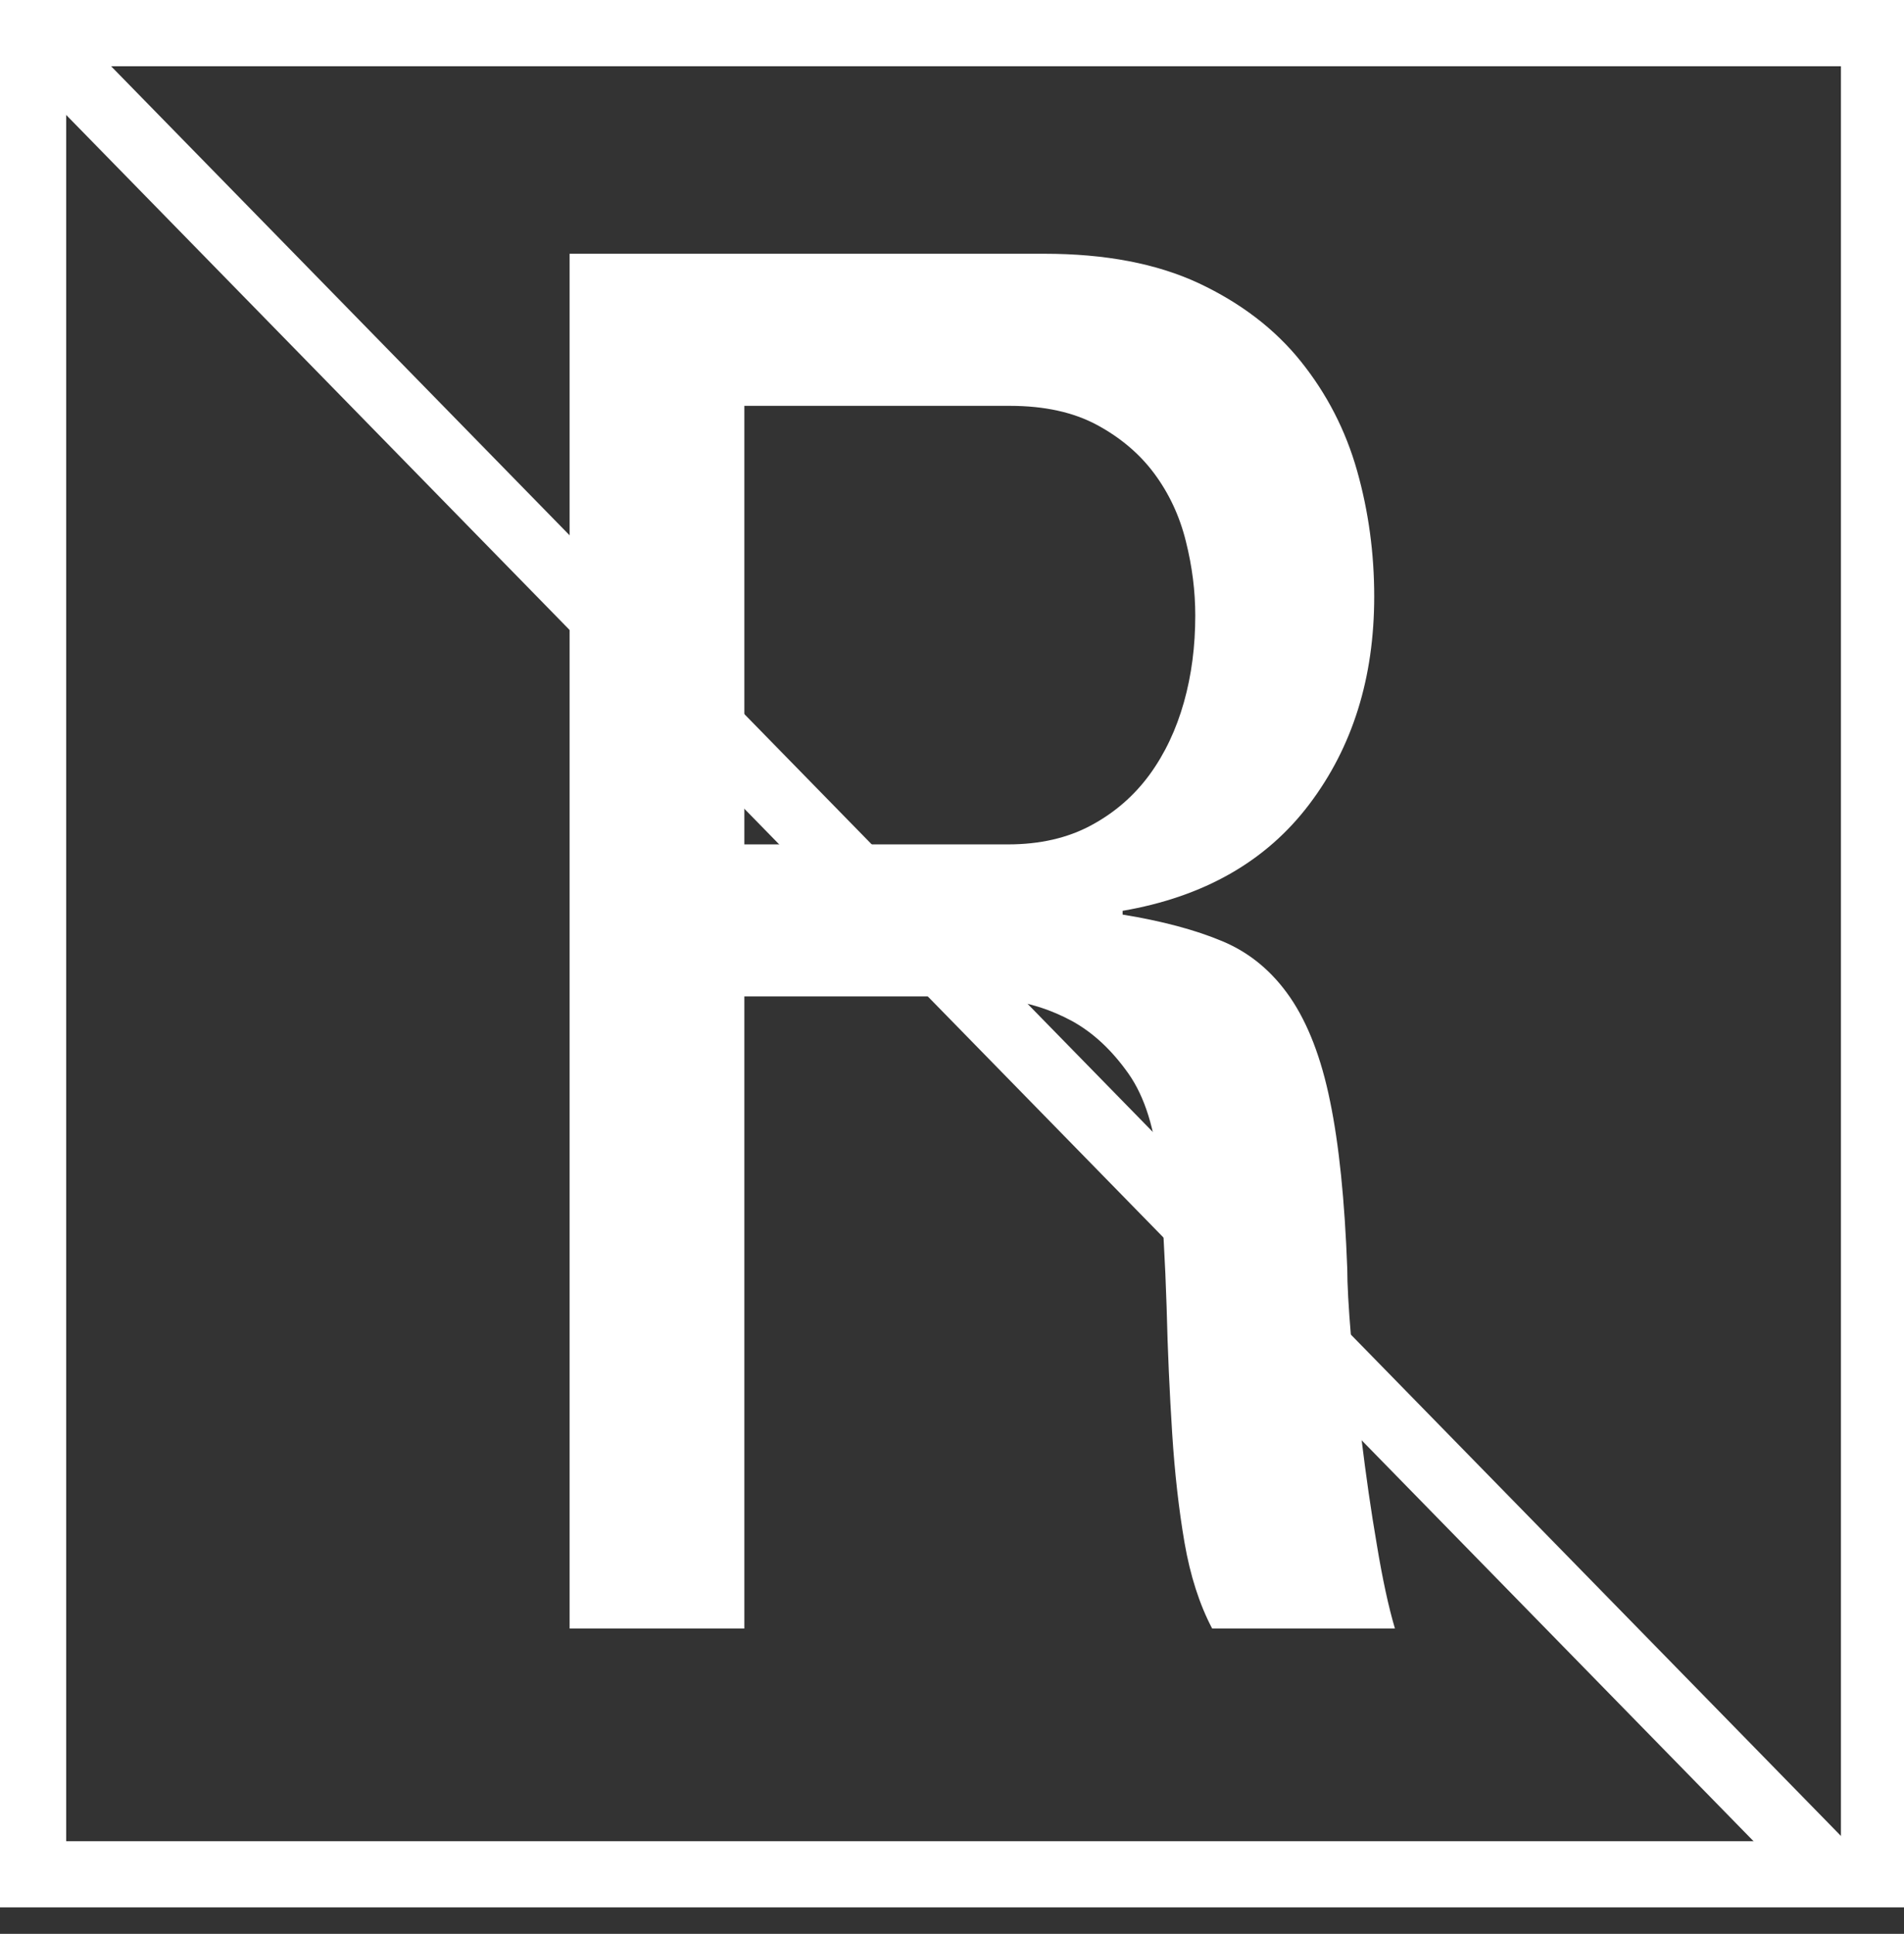 <?xml version="1.0" encoding="utf-8"?>
<!-- Generator: Adobe Illustrator 15.0.0, SVG Export Plug-In . SVG Version: 6.00 Build 0)  -->
<!DOCTYPE svg PUBLIC "-//W3C//DTD SVG 1.1//EN" "http://www.w3.org/Graphics/SVG/1.1/DTD/svg11.dtd">
<svg version="1.1" id="Layer_1" xmlns="http://www.w3.org/2000/svg" xmlns:xlink="http://www.w3.org/1999/xlink" x="0px" y="0px"
	 width="23.249px" height="23.61px" viewBox="0 0 23.249 23.61" enable-background="new 0 0 23.249 23.61" xml:space="preserve">
<rect x="0" y="0" width="23.249" height="23.61" fill="#333333" stroke="none"/>
<g>
	<g>
		<path fill="#FFFFFF" d="M22.882,22.479H0.404l0.404,0.404V0.404L0.404,0.809h22.478l-0.403-0.404v22.479L22.882,22.479z M22.882,0
			H0.404H0v0.404v22.479v0.404h0.404h22.478h0.404v-0.404V0.404V0H22.882z"/>
	</g>
	<g>
		
			<rect x="-4.327" y="11.239" transform="matrix(-0.699 -0.715 0.715 -0.699 11.02 27.925)" fill="#FFFFFF" width="31.43" height="0.808"/>
	</g>
	<g>
		<path fill="#FFFFFF" d="M9.089,12.165v7.717H6.955V3.098h5.797c0.746,0,1.374,0.121,1.886,0.36
			c0.512,0.241,0.928,0.558,1.245,0.953c0.318,0.396,0.548,0.841,0.688,1.337s0.209,1.007,0.209,1.535
			c0,0.992-0.264,1.837-0.792,2.535c-0.527,0.698-1.288,1.131-2.28,1.302v0.046c0.479,0.078,0.887,0.186,1.22,0.326
			c0.334,0.14,0.608,0.369,0.826,0.686c0.217,0.318,0.38,0.74,0.487,1.267c0.109,0.526,0.179,1.208,0.21,2.045
			c0,0.187,0.015,0.469,0.047,0.848c0.029,0.38,0.073,0.79,0.127,1.232c0.054,0.441,0.115,0.871,0.187,1.289
			c0.069,0.418,0.143,0.76,0.221,1.023h-2.232c-0.155-0.295-0.267-0.644-0.337-1.047c-0.069-0.402-0.12-0.848-0.151-1.337
			c-0.031-0.487-0.055-1.003-0.068-1.545c-0.017-0.543-0.048-1.093-0.094-1.65c-0.047-0.511-0.171-0.91-0.372-1.196
			c-0.203-0.287-0.432-0.5-0.688-0.641c-0.256-0.138-0.521-0.224-0.792-0.254c-0.272-0.032-0.502-0.047-0.688-0.047H9.089z
			 M9.089,10.309h3.22c0.389,0,0.728-0.078,1.015-0.233c0.288-0.155,0.524-0.361,0.712-0.617c0.187-0.256,0.326-0.551,0.42-0.884
			s0.139-0.687,0.139-1.06c0-0.295-0.037-0.598-0.115-0.907c-0.077-0.311-0.207-0.586-0.386-0.827
			c-0.178-0.24-0.412-0.438-0.699-0.593c-0.288-0.155-0.642-0.233-1.062-0.233H9.089V10.309z"/>
	</g>
</g>
</svg>
